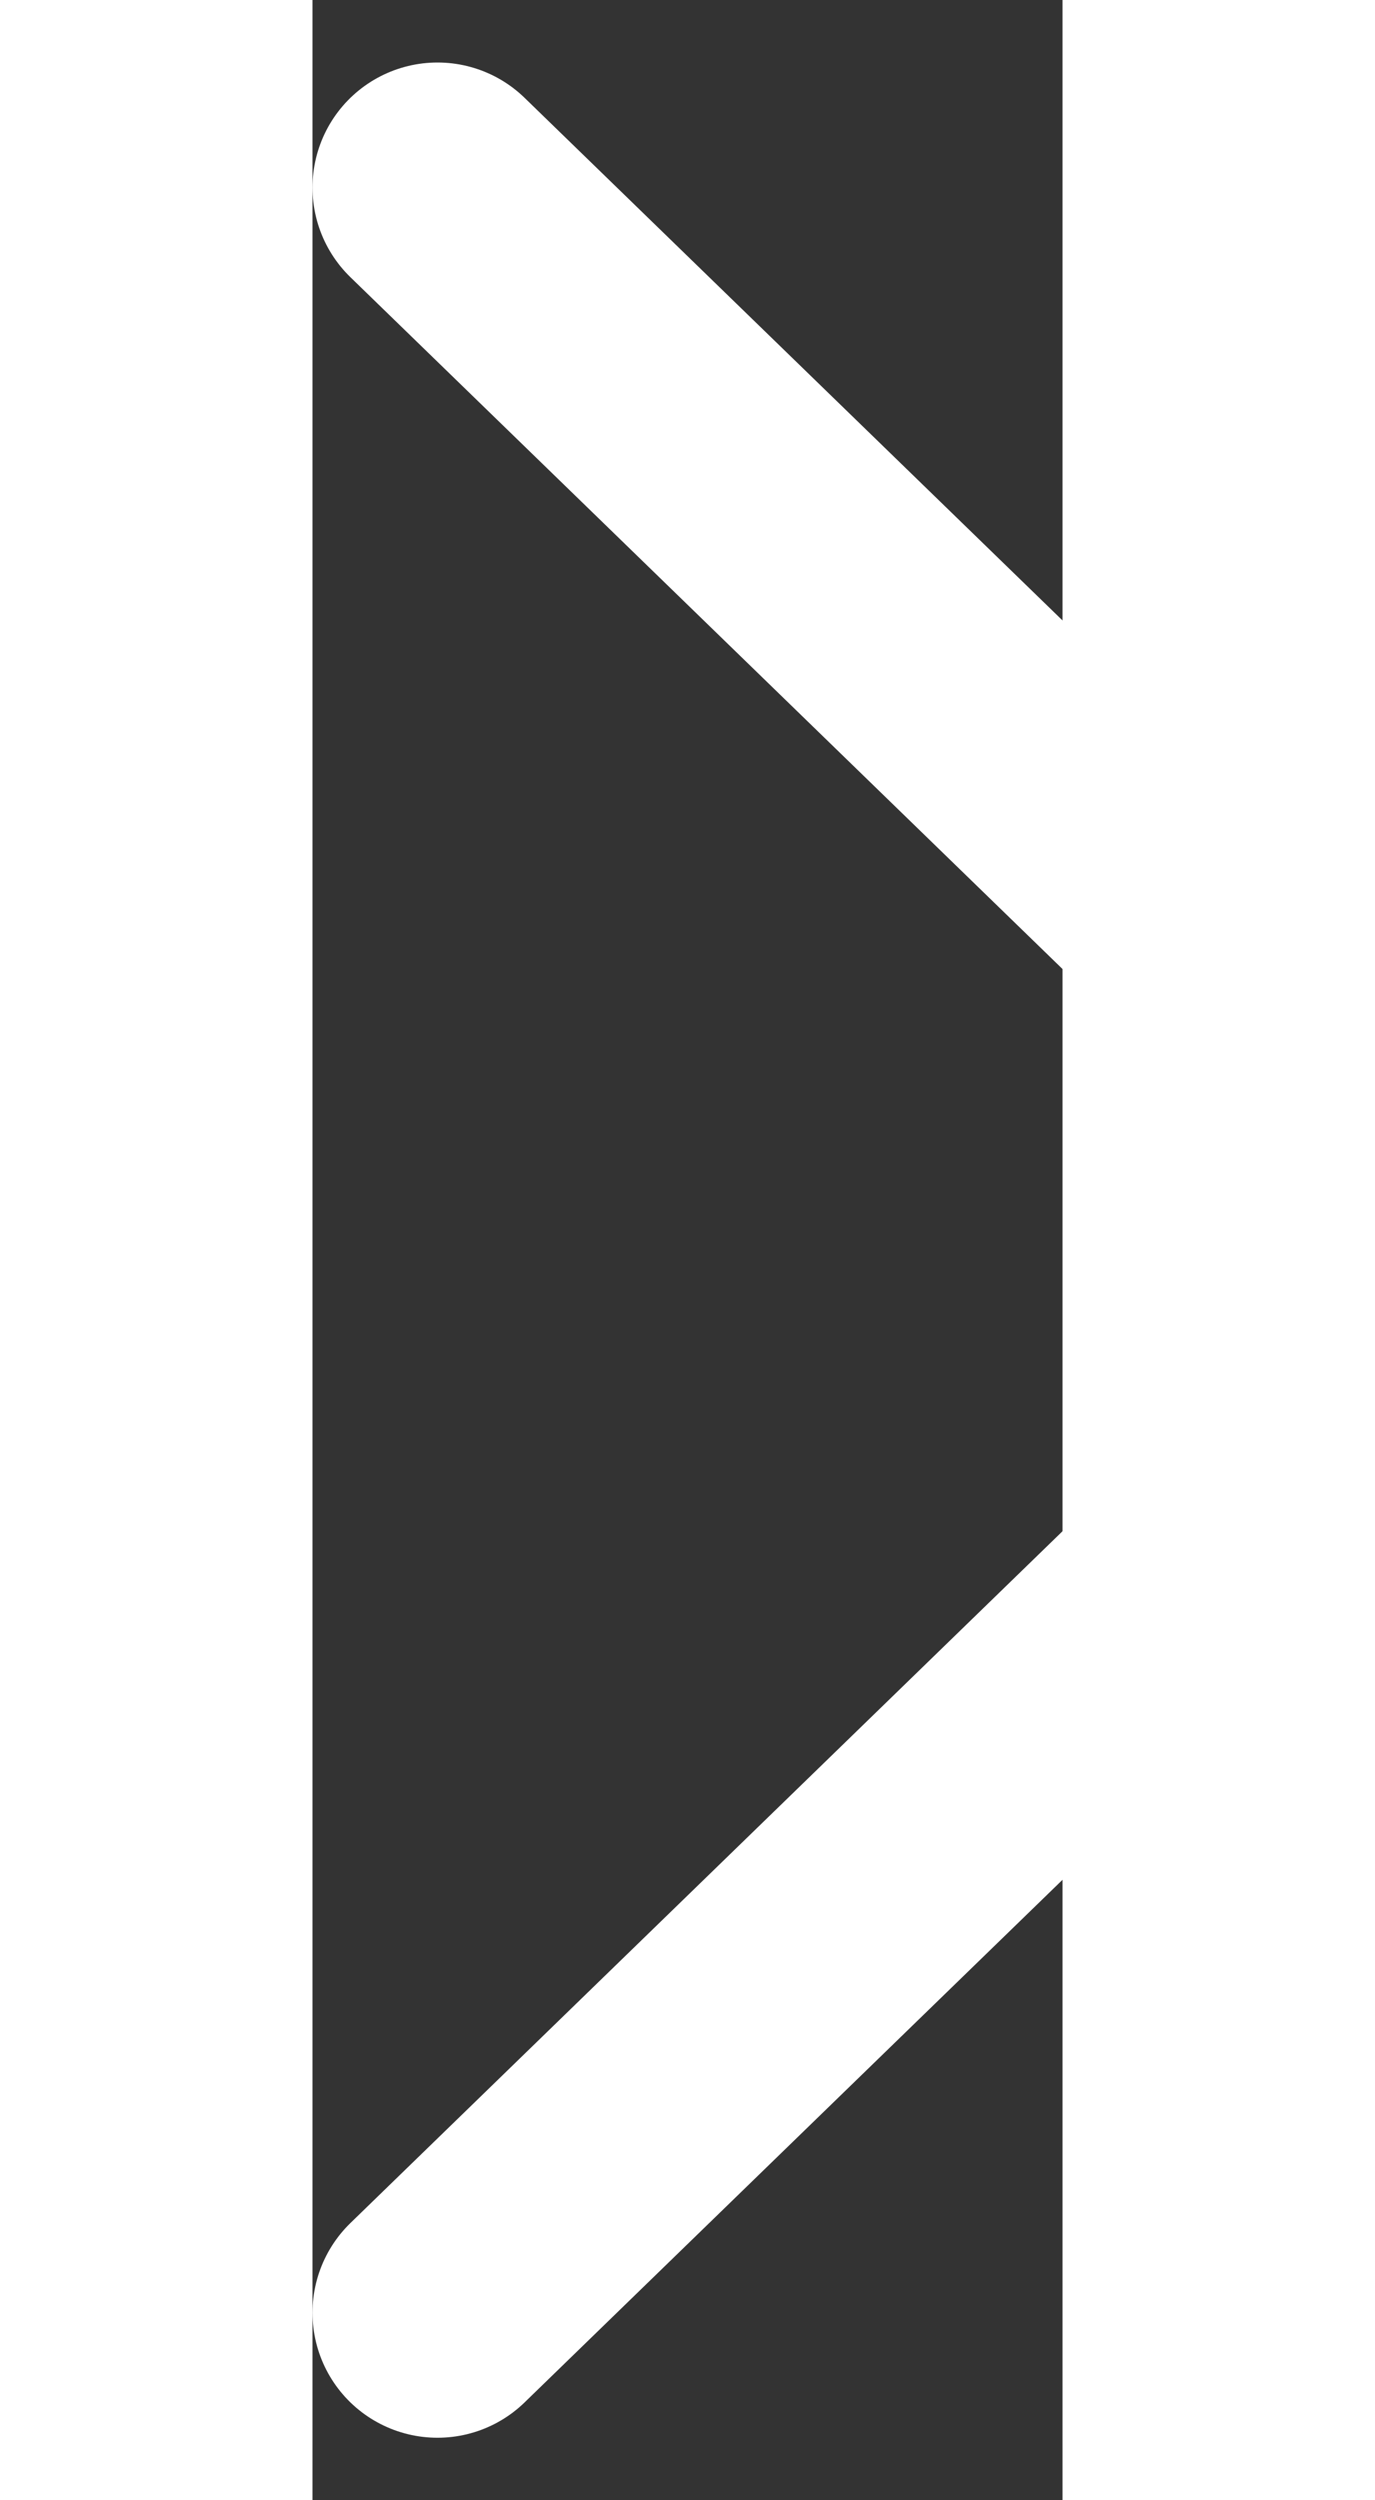 <svg width="11" height="20" viewBox="0 0 6 20" fill="none" xmlns="http://www.w3.org/2000/svg">
<rect x="0" y="0" width="6" height="20" fill="#333333" stroke="none"/>
<path d="M1 1.5L9.75 10L1 18.5" stroke="white" stroke-width="2" stroke-linecap="round" stroke-linejoin="round"/>
</svg>
